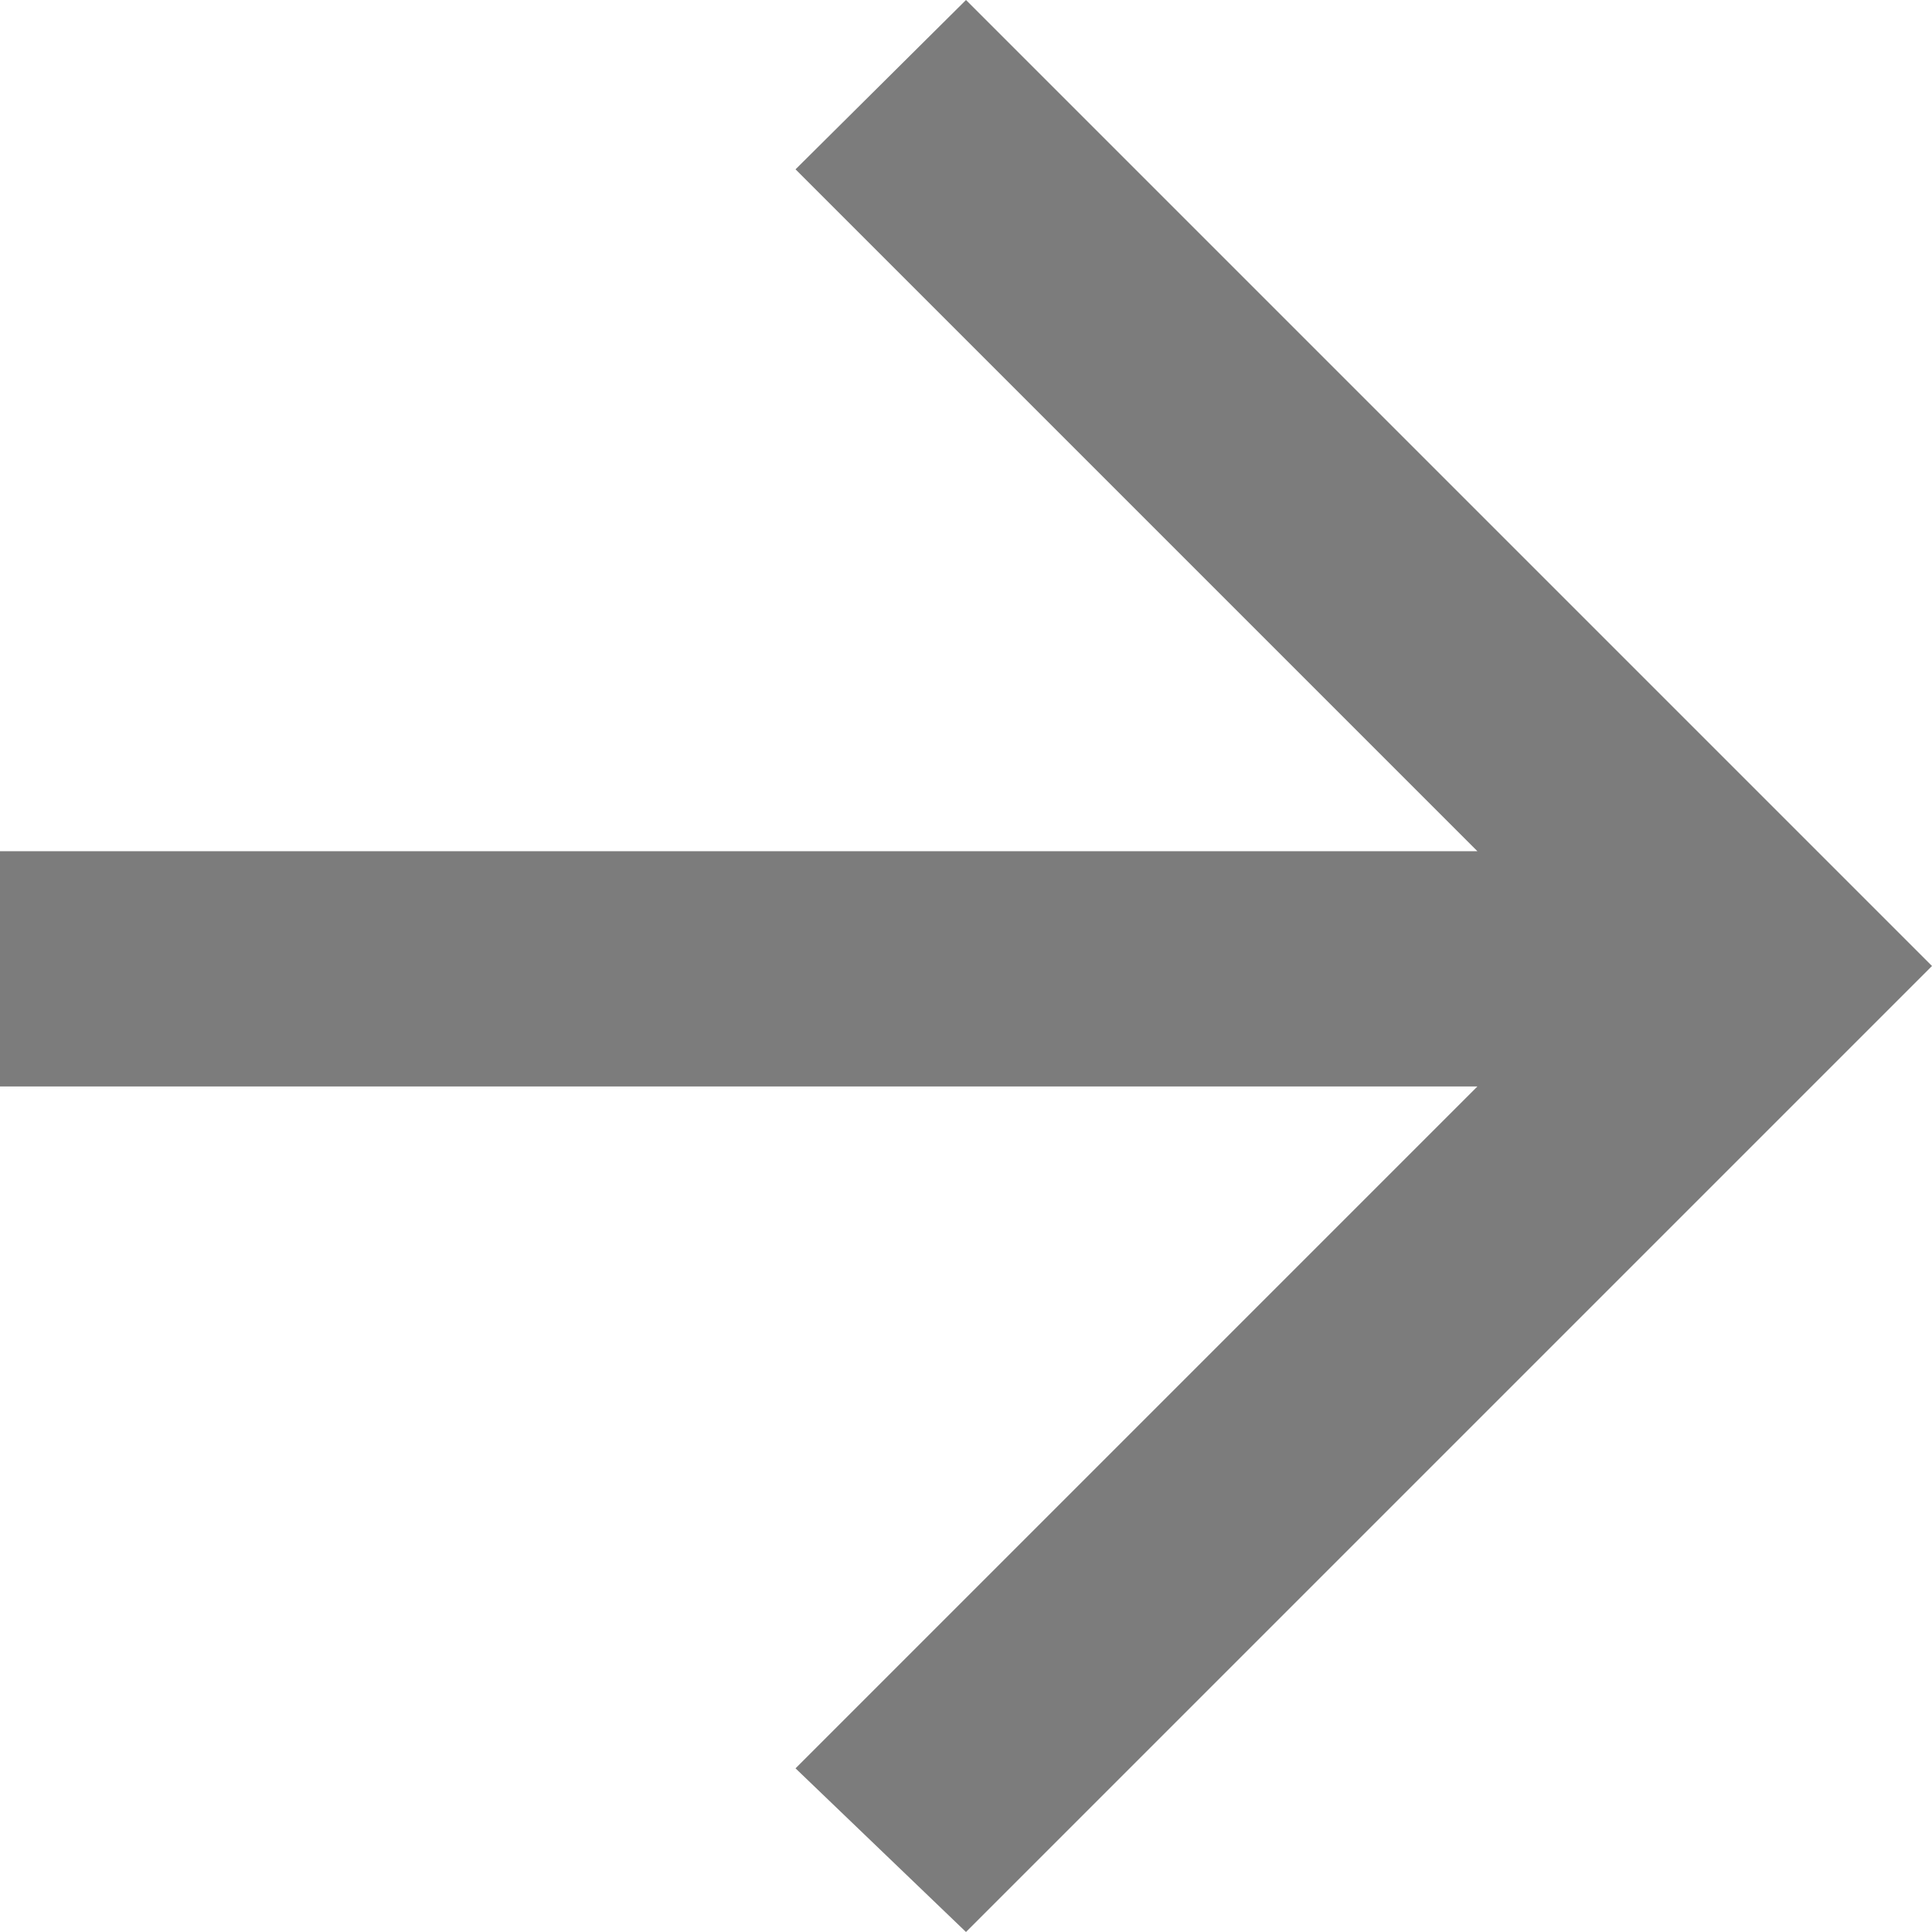 <svg id="Слой_1" data-name="Слой 1" xmlns="http://www.w3.org/2000/svg" viewBox="0 0 17 17">
  <defs>
    <style>
      .cls-1 {
        fill: #7c7c7c;
      }
    </style>
  </defs>
  <title>arrow_gray</title>
  <path class="cls-1" d="M0,9.56H13l-6,6L8.5,17,17,8.5,8.5,0,7,1.49l6,6H0V9.56Zm0,0" transform="translate(0)"/>
</svg>
